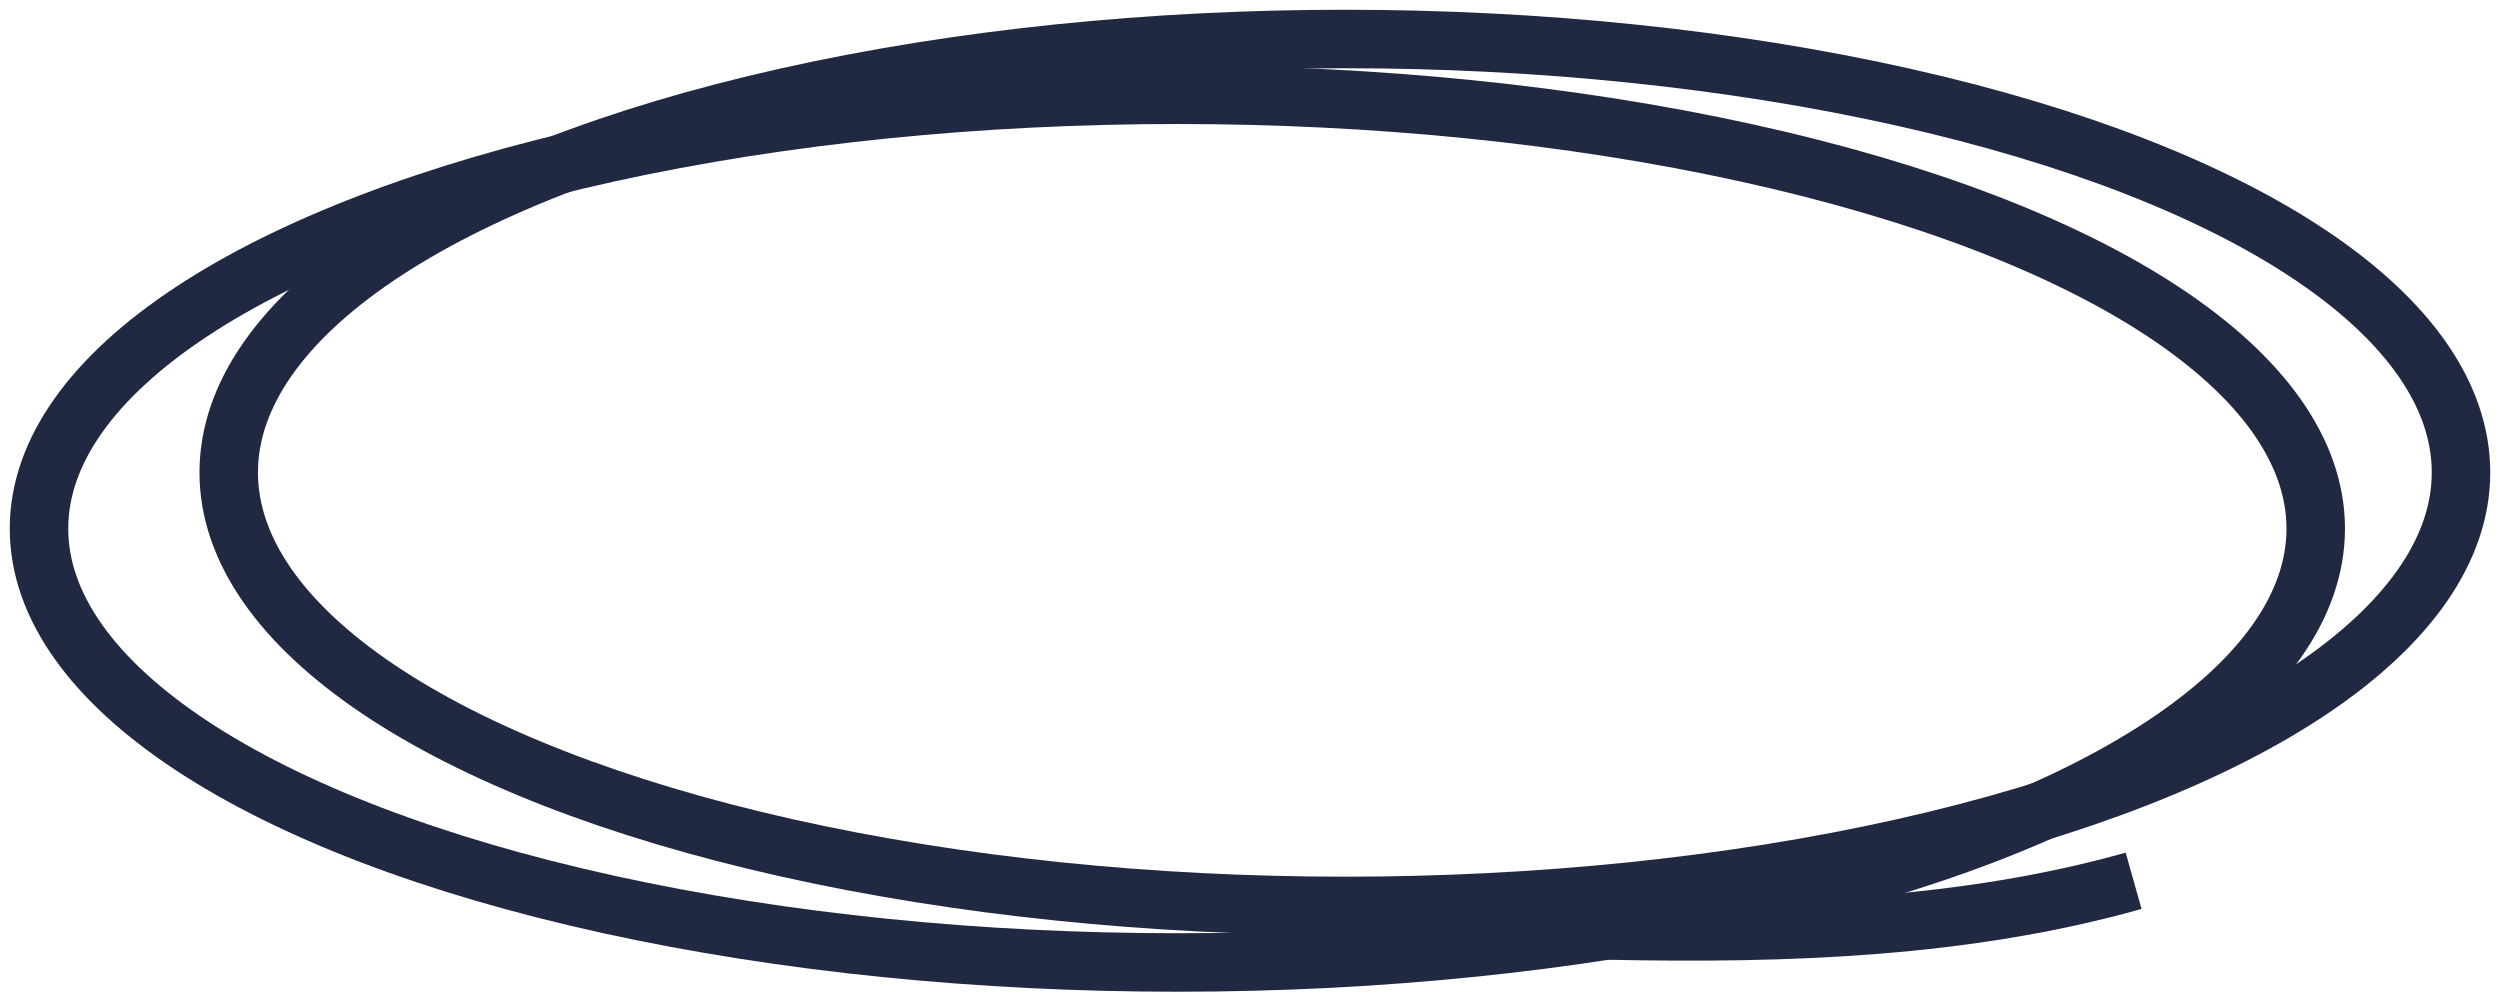 <?xml version="1.0" encoding="UTF-8"?>
<svg id="Layer_1" data-name="Layer 1" xmlns="http://www.w3.org/2000/svg" viewBox="0 0 128.21 51.37">
  <defs>
    <style>
      .cls-1 {
        fill: none;
        stroke: #212842;
        stroke-miterlimit: 10;
        stroke-width: 3px;
      }
    </style>
  </defs>
  <ellipse class="cls-1" cx="60.38" cy="27.11" rx="58.38" ry="22.25"/>
  <ellipse class="cls-1" cx="68.97" cy="24.23" rx="57.24" ry="22.23"/>
  <path class="cls-1" d="M82.46,47.72c9.15.19,18.33-.12,26.96-2.55"/>
</svg>
